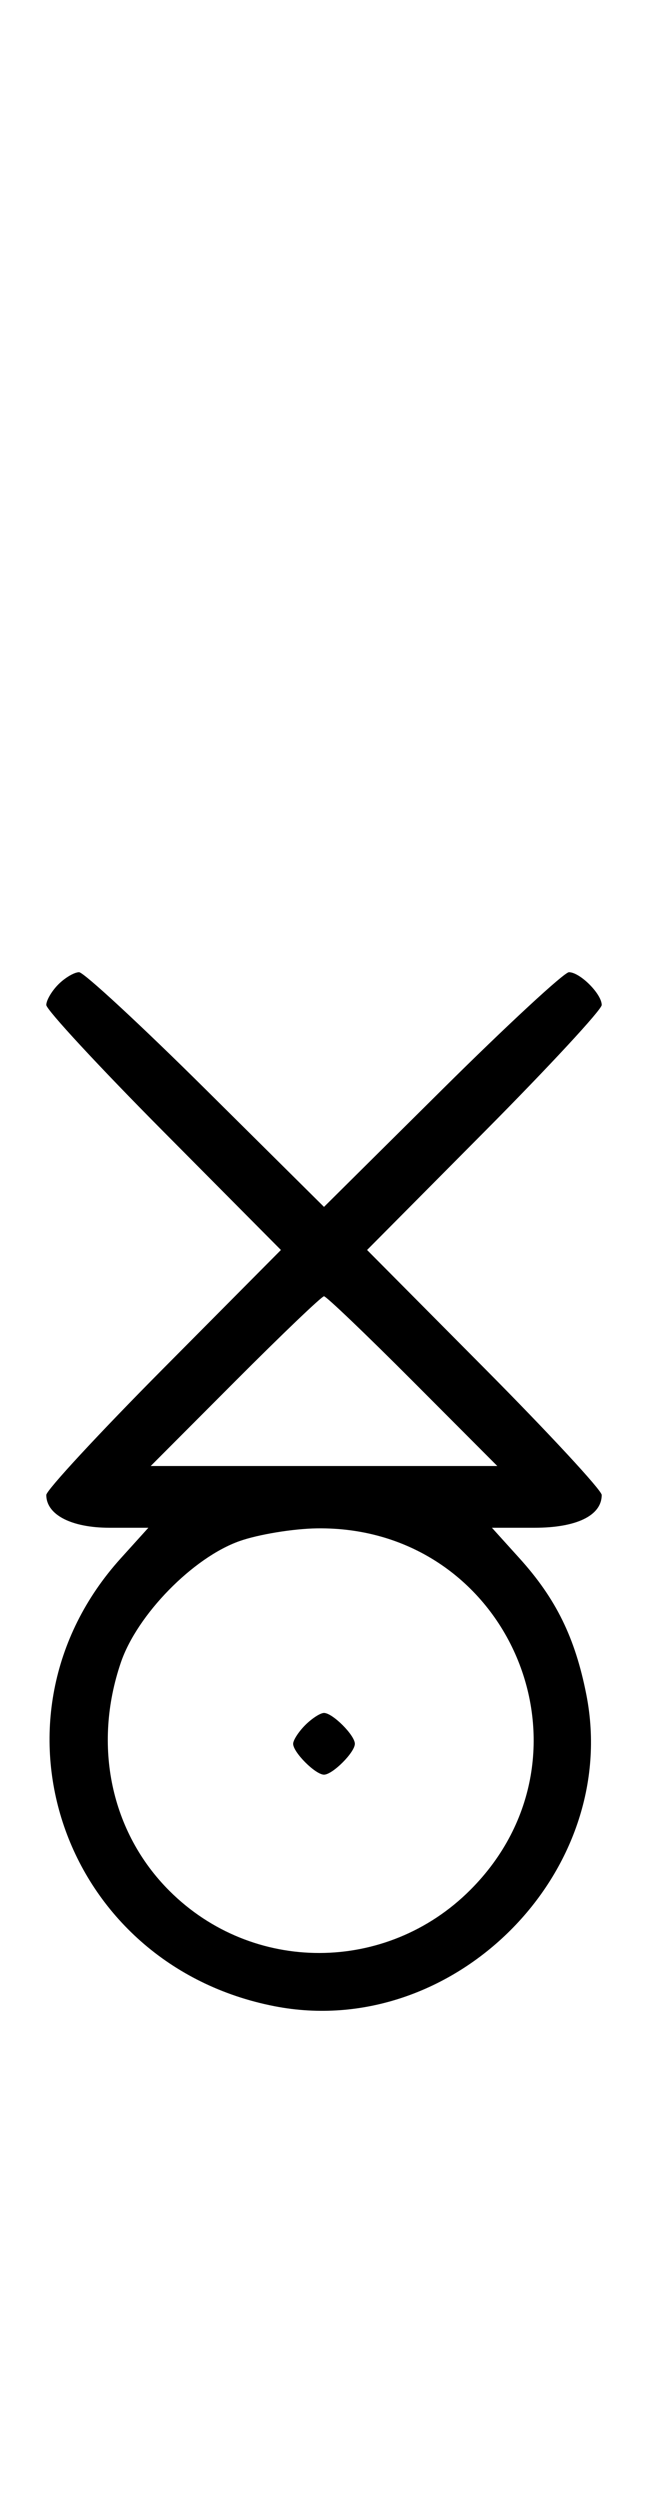 <svg xmlns="http://www.w3.org/2000/svg" width="84" height="324" viewBox="0 0 84 324" version="1.1">
	<path d="M 7.571 127.571 C 6.707 128.436, 6 129.640, 6 130.249 C 6 130.857, 12.844 138.250, 21.208 146.677 L 36.416 162 21.208 177.323 C 12.844 185.750, 6 193.143, 6 193.751 C 6 196.313, 9.250 198, 14.188 198 L 19.233 198 15.660 201.955 C -2.973 222.579, 8.042 254.643, 35.604 260.013 C 58.718 264.517, 80.546 242.700, 76.007 219.628 C 74.555 212.252, 72.077 207.198, 67.340 201.955 L 63.767 198 69.312 198 C 74.753 198, 78 196.412, 78 193.751 C 78 193.143, 71.156 185.750, 62.792 177.323 L 47.584 162 62.792 146.677 C 71.156 138.250, 78 130.857, 78 130.249 C 78 128.819, 75.181 126, 73.751 126 C 73.143 126, 65.750 132.844, 57.323 141.208 L 42 156.416 26.677 141.208 C 18.250 132.844, 10.857 126, 10.249 126 C 9.640 126, 8.436 126.707, 7.571 127.571 M 30.500 179 L 19.534 190 42 190 L 64.466 190 53.500 179 C 47.469 172.950, 42.294 168, 42 168 C 41.706 168, 36.531 172.950, 30.500 179 M 31.054 199.728 C 25.018 201.859, 17.781 209.260, 15.667 215.463 C 11.995 226.241, 14.382 237.477, 21.952 245.048 C 32.741 255.836, 50.111 255.794, 60.952 244.952 C 78.571 227.333, 66.014 197.726, 41.072 198.079 C 38.007 198.122, 33.499 198.864, 31.054 199.728 M 39.571 223.571 C 38.707 224.436, 38 225.529, 38 226 C 38 227.111, 40.889 230, 42 230 C 43.111 230, 46 227.111, 46 226 C 46 224.889, 43.111 222, 42 222 C 41.529 222, 40.436 222.707, 39.571 223.571 " stroke="none" fill="black" fill-rule="evenodd"/>
</svg>